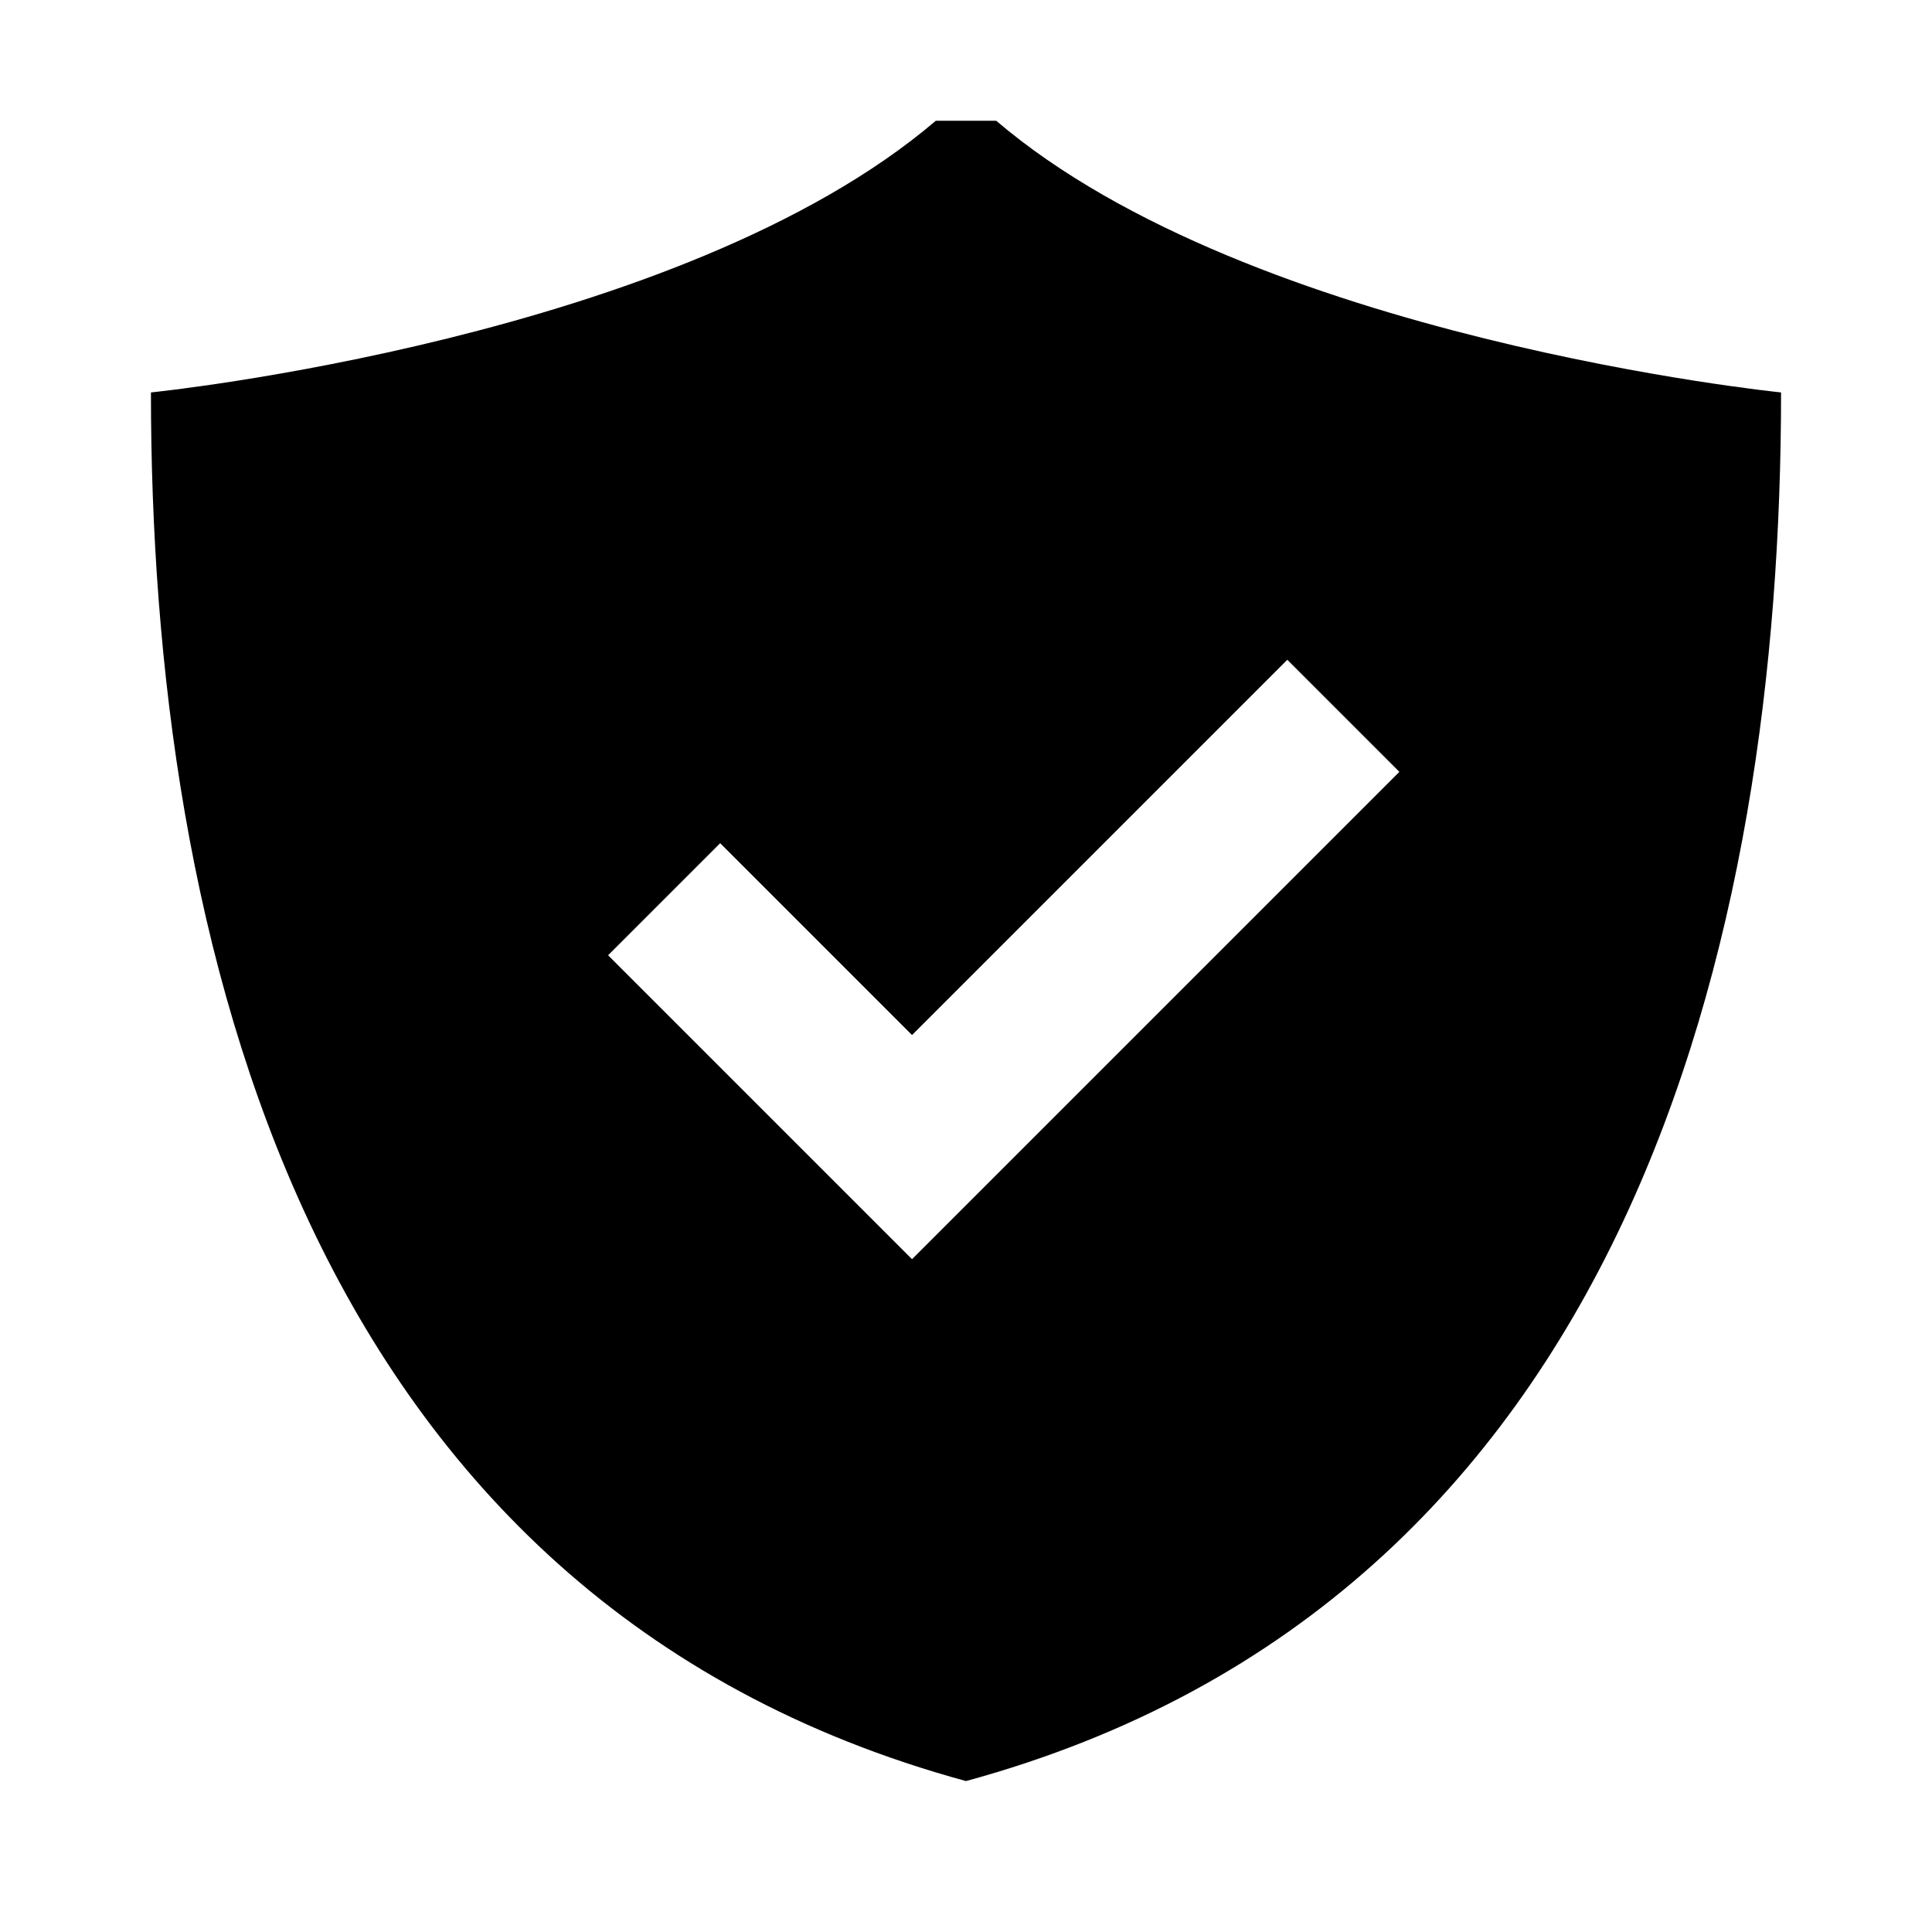 <svg xmlns="http://www.w3.org/2000/svg" viewBox="0 0 512 512">
  <defs>
    <style>
      .a {
        fill: currentColor;
      }
    </style>
  </defs>
  <title>shield-check</title>
  <path class="a" d="M264,32H248C180.203,89.864,40,104,40,104c0,144,40,320,216,368,176-48,216-224,216-368C472,104,331.797,89.864,264,32ZM241.698,333.698,161.15,253.151,190.85,223.452l50.849,50.85L341.15,174.849,370.85,204.548Z"/>
</svg>

